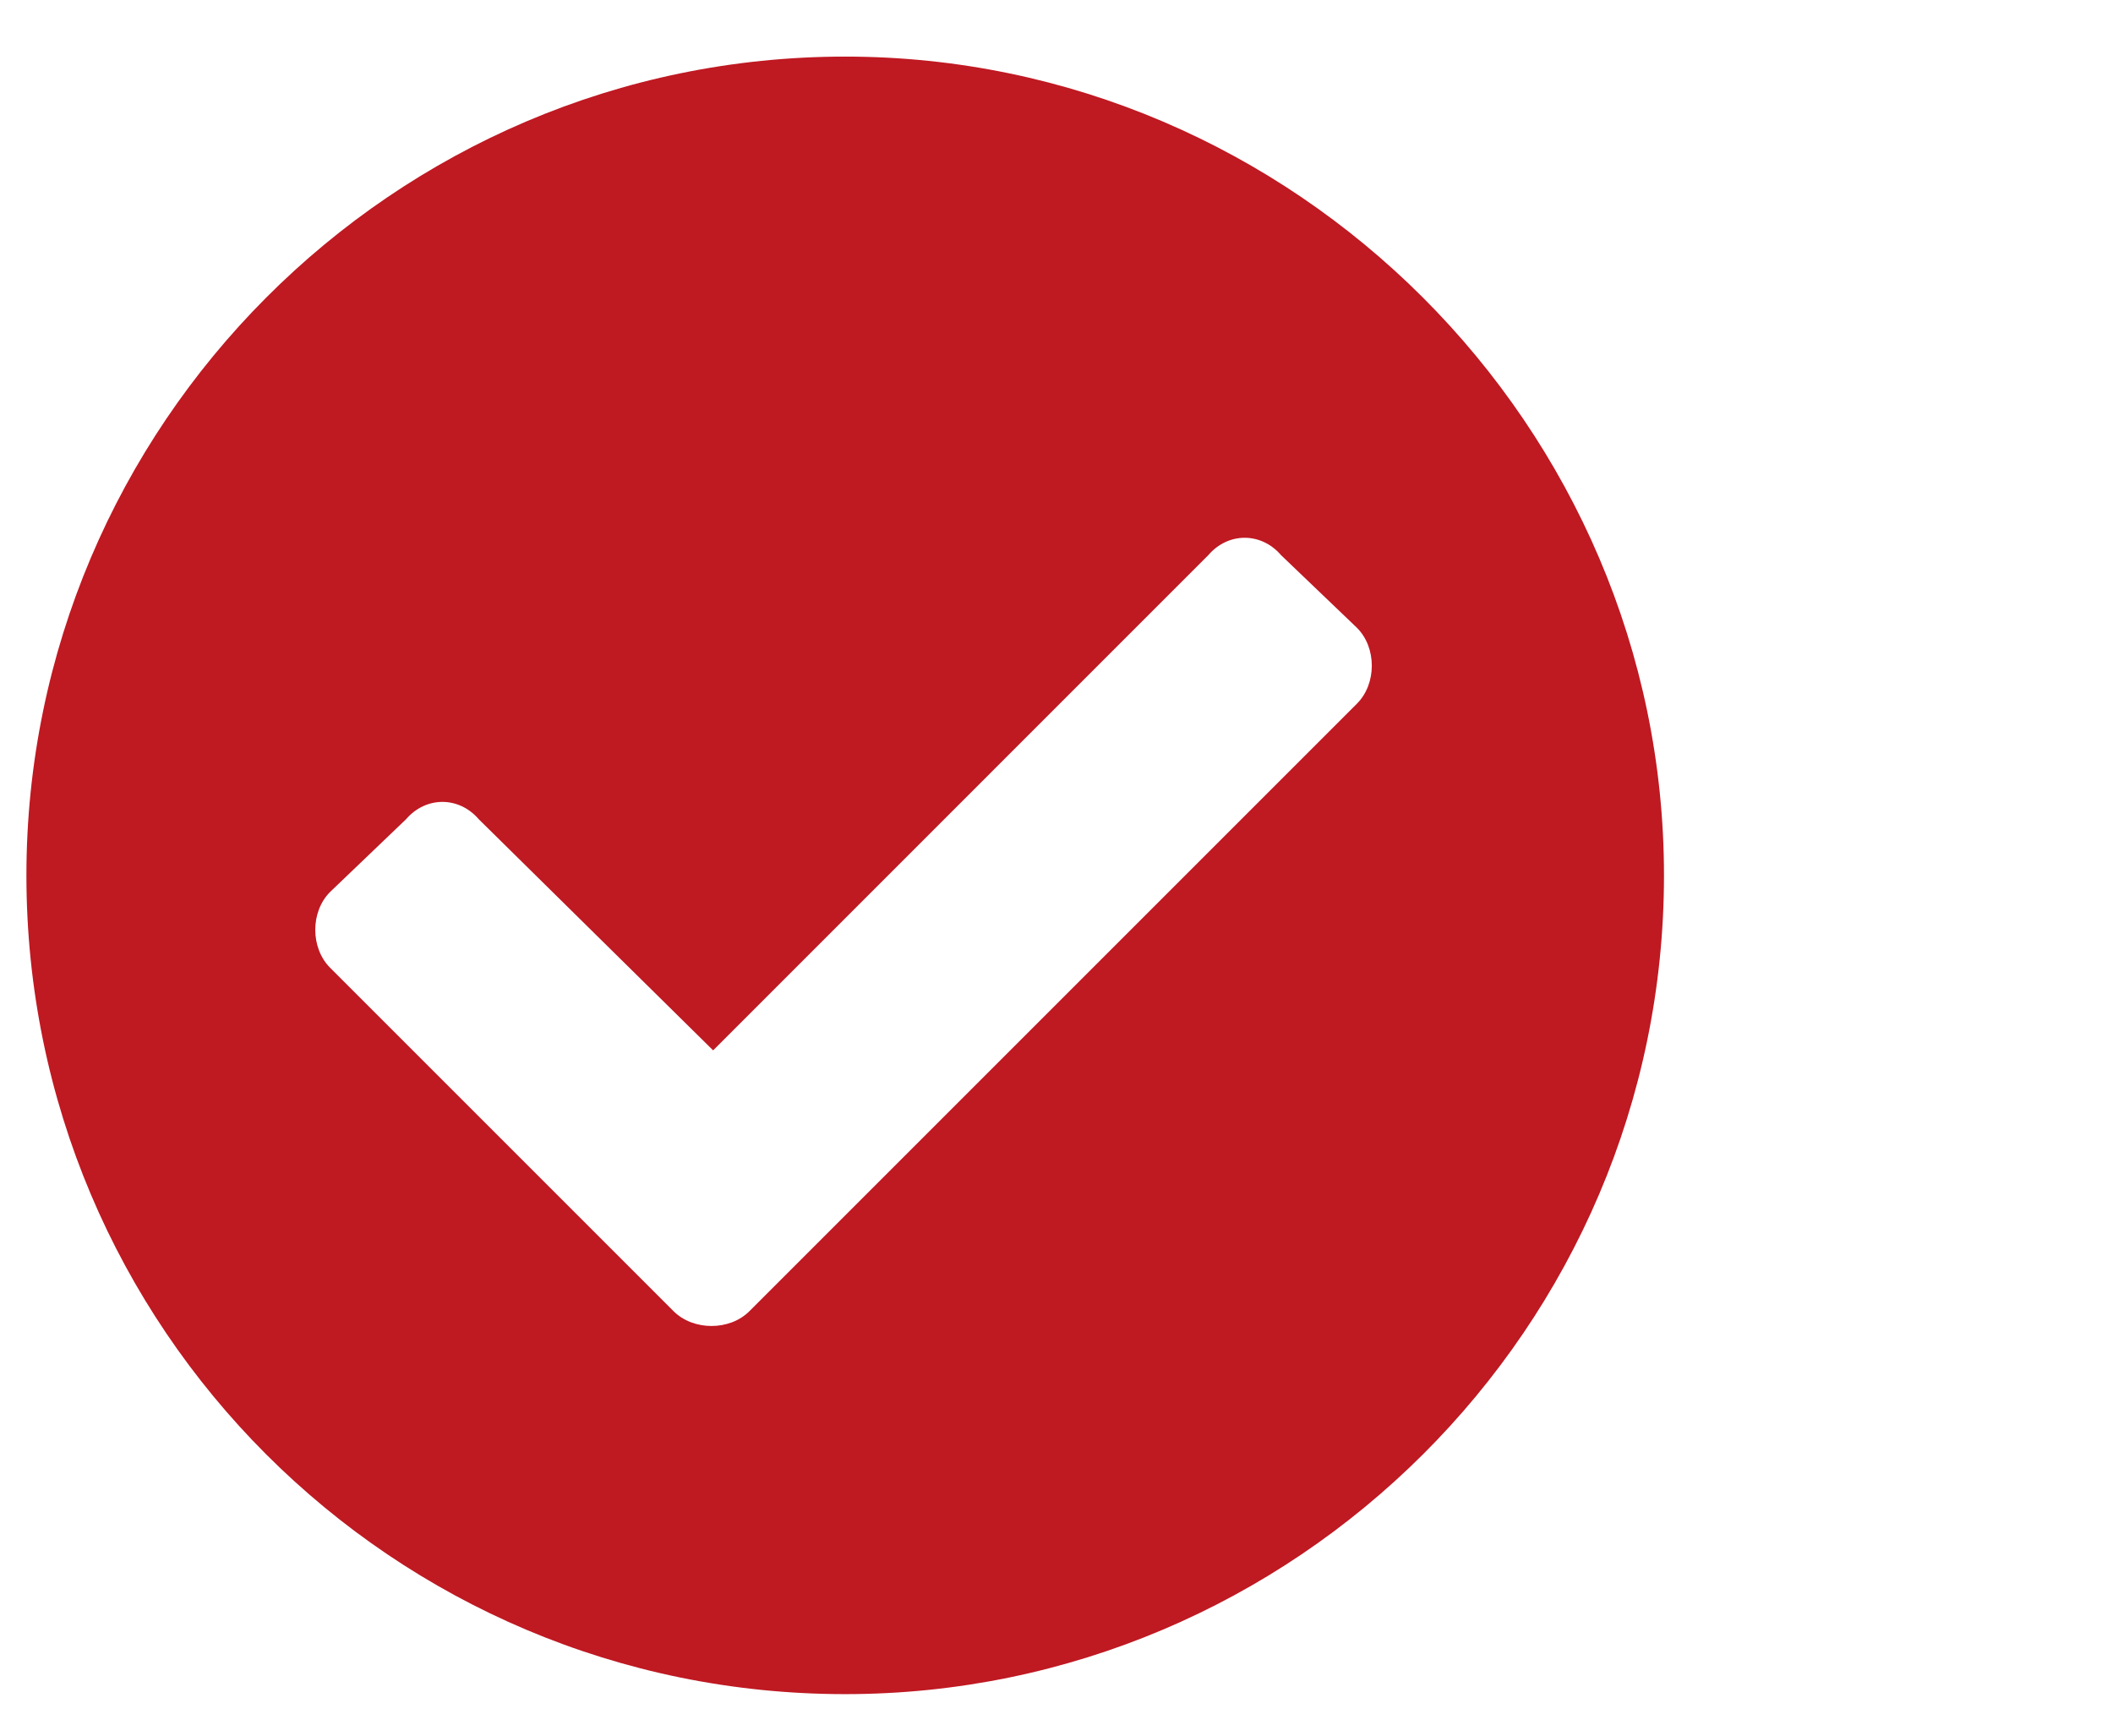 <svg width="28" height="23" viewBox="0 0 28 23" fill="none" xmlns="http://www.w3.org/2000/svg">
<path d="M22.05 11.6C22.05 5.65 17.15 0.75 11.2 0.75C5.206 0.75 0.35 5.65 0.35 11.6C0.35 17.594 5.206 22.45 11.2 22.45C17.15 22.45 22.05 17.594 22.05 11.6ZM9.931 17.375C9.669 17.637 9.188 17.637 8.925 17.375L4.375 12.825C4.112 12.562 4.112 12.081 4.375 11.819L5.381 10.856C5.644 10.55 6.081 10.55 6.344 10.856L9.45 13.919L16.012 7.356C16.275 7.05 16.712 7.05 16.975 7.356L17.981 8.319C18.244 8.581 18.244 9.062 17.981 9.325L9.931 17.375Z" fill="#bf1922"/>
</svg>
